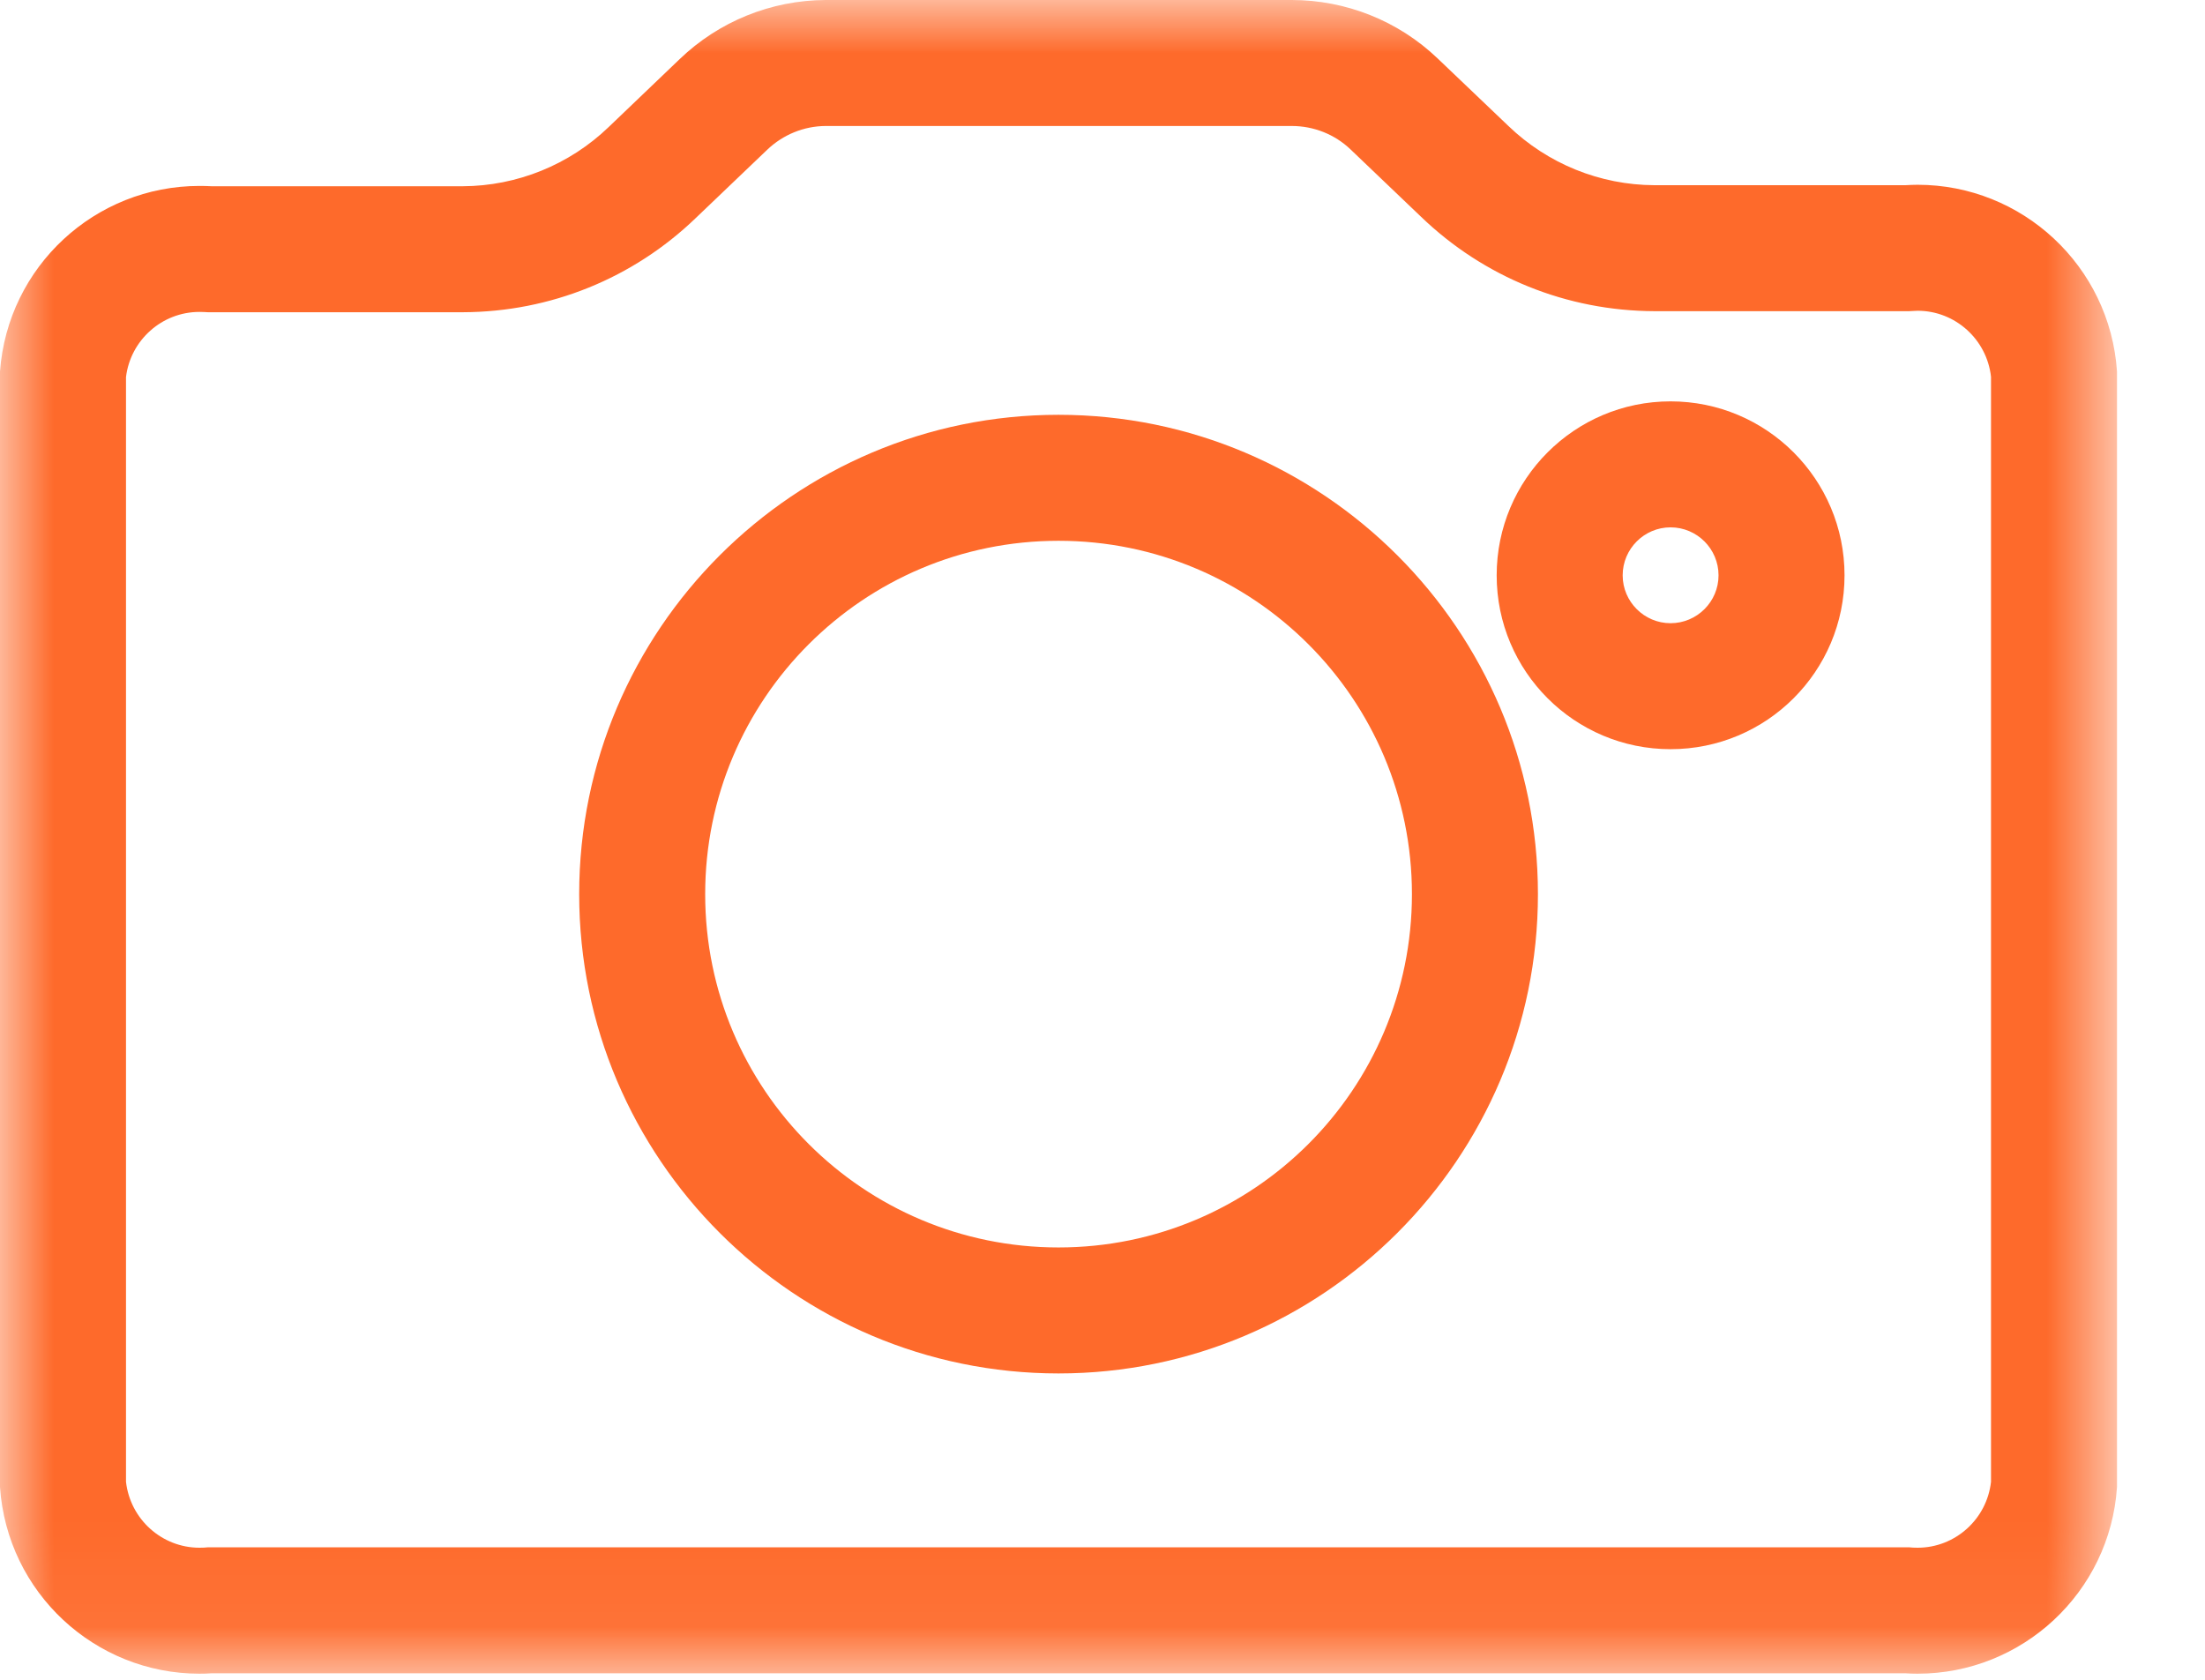 <?xml version="1.0" encoding="UTF-8"?>
<svg width="21px" height="16px" viewBox="0 0 21 16" version="1.1" xmlns="http://www.w3.org/2000/svg" xmlns:xlink="http://www.w3.org/1999/xlink">
    <title>icon/location</title>
    <defs>
        <polygon id="path-1" points="0 0 20.162 0 20.162 15.942 0 15.942"></polygon>
    </defs>
    <g id="App_intro" stroke="none" stroke-width="1" fill="none" fill-rule="evenodd">
        <g id="접근권한" transform="translate(-57, -349)">
            <g id="popup" transform="translate(20, 75)">
                <g id="사진" transform="translate(23, 258)">
                    <g id="Group" transform="translate(12, 12)">
                        <g id="Group-6" transform="translate(2, 4)">
                            <g id="Group-3">
                                <mask id="mask-2" fill="white">
                                    <use xlink:href="#path-1"></use>
                                </mask>
                                <g id="Clip-2"></g>
                                <path d="M10.081,11.882 C8.223,11.882 6.716,10.376 6.716,8.517 C6.716,6.658 8.223,5.151 10.081,5.151 C11.94,5.151 13.447,6.658 13.447,8.517 C13.447,10.376 11.94,11.882 10.081,11.882 M12.302,0 L12.299,0 L7.864,0 C7.344,0.002 6.846,0.204 6.472,0.564 L5.797,1.21 C5.423,1.57 4.924,1.772 4.406,1.774 L2.016,1.774 C1.977,1.772 1.938,1.771 1.899,1.771 C0.907,1.771 0.073,2.537 -8e-05,3.539 L-8e-05,14.164 C0.068,15.17 0.905,15.942 1.9,15.942 C1.938,15.942 1.977,15.941 2.016,15.938 L18.146,15.938 C18.186,15.941 18.224,15.942 18.263,15.942 C19.258,15.942 20.095,15.17 20.162,14.164 L20.162,3.539 C20.095,2.533 19.258,1.76 18.263,1.76 C18.224,1.76 18.186,1.762 18.146,1.764 L15.757,1.764 C15.238,1.762 14.74,1.56 14.366,1.2 L13.69,0.555 C13.316,0.198 12.818,0 12.302,0 M10.081,13.082 C12.599,13.082 14.647,11.034 14.647,8.517 C14.647,5.999 12.599,3.951 10.081,3.951 C7.564,3.951 5.516,5.999 5.516,8.517 C5.516,11.034 7.564,13.082 10.081,13.082 M12.302,1.2 C12.512,1.2 12.712,1.28 12.861,1.422 L13.533,2.064 C14.132,2.641 14.92,2.961 15.757,2.964 L18.146,2.964 L18.182,2.964 L18.219,2.962 C18.234,2.961 18.248,2.96 18.263,2.96 C18.622,2.96 18.923,3.234 18.962,3.589 L18.962,14.114 C18.923,14.469 18.622,14.742 18.263,14.742 C18.248,14.742 18.234,14.741 18.219,14.741 L18.182,14.738 L18.146,14.738 L2.016,14.738 L1.98,14.738 L1.944,14.741 C1.929,14.741 1.914,14.742 1.9,14.742 C1.54,14.742 1.24,14.469 1.2,14.114 L1.2,3.592 C1.242,3.241 1.542,2.971 1.899,2.971 C1.914,2.971 1.928,2.971 1.943,2.972 L1.98,2.974 L2.016,2.974 L4.41,2.974 C5.242,2.971 6.03,2.651 6.626,2.077 L7.305,1.428 C7.457,1.282 7.657,1.201 7.864,1.2 L12.299,1.2 L12.302,1.2" id="Fill-1" fill="#FE6A2B" mask="url(#mask-2)"></path>
                            </g>
                            <path d="M15.91,3.823 C14.996,3.823 14.254,4.565 14.254,5.48 C14.254,6.395 14.996,7.136 15.91,7.136 C16.825,7.136 17.567,6.395 17.567,5.48 C17.567,4.565 16.825,3.823 15.91,3.823 M15.91,5.023 C16.162,5.023 16.367,5.228 16.367,5.48 C16.367,5.731 16.162,5.936 15.91,5.936 C15.659,5.936 15.454,5.731 15.454,5.48 C15.454,5.228 15.659,5.023 15.91,5.023" id="Fill-4" fill="#FE6A2B"></path>
                        </g>
                    </g>
                </g>
            </g>
        </g>
    </g>
</svg>